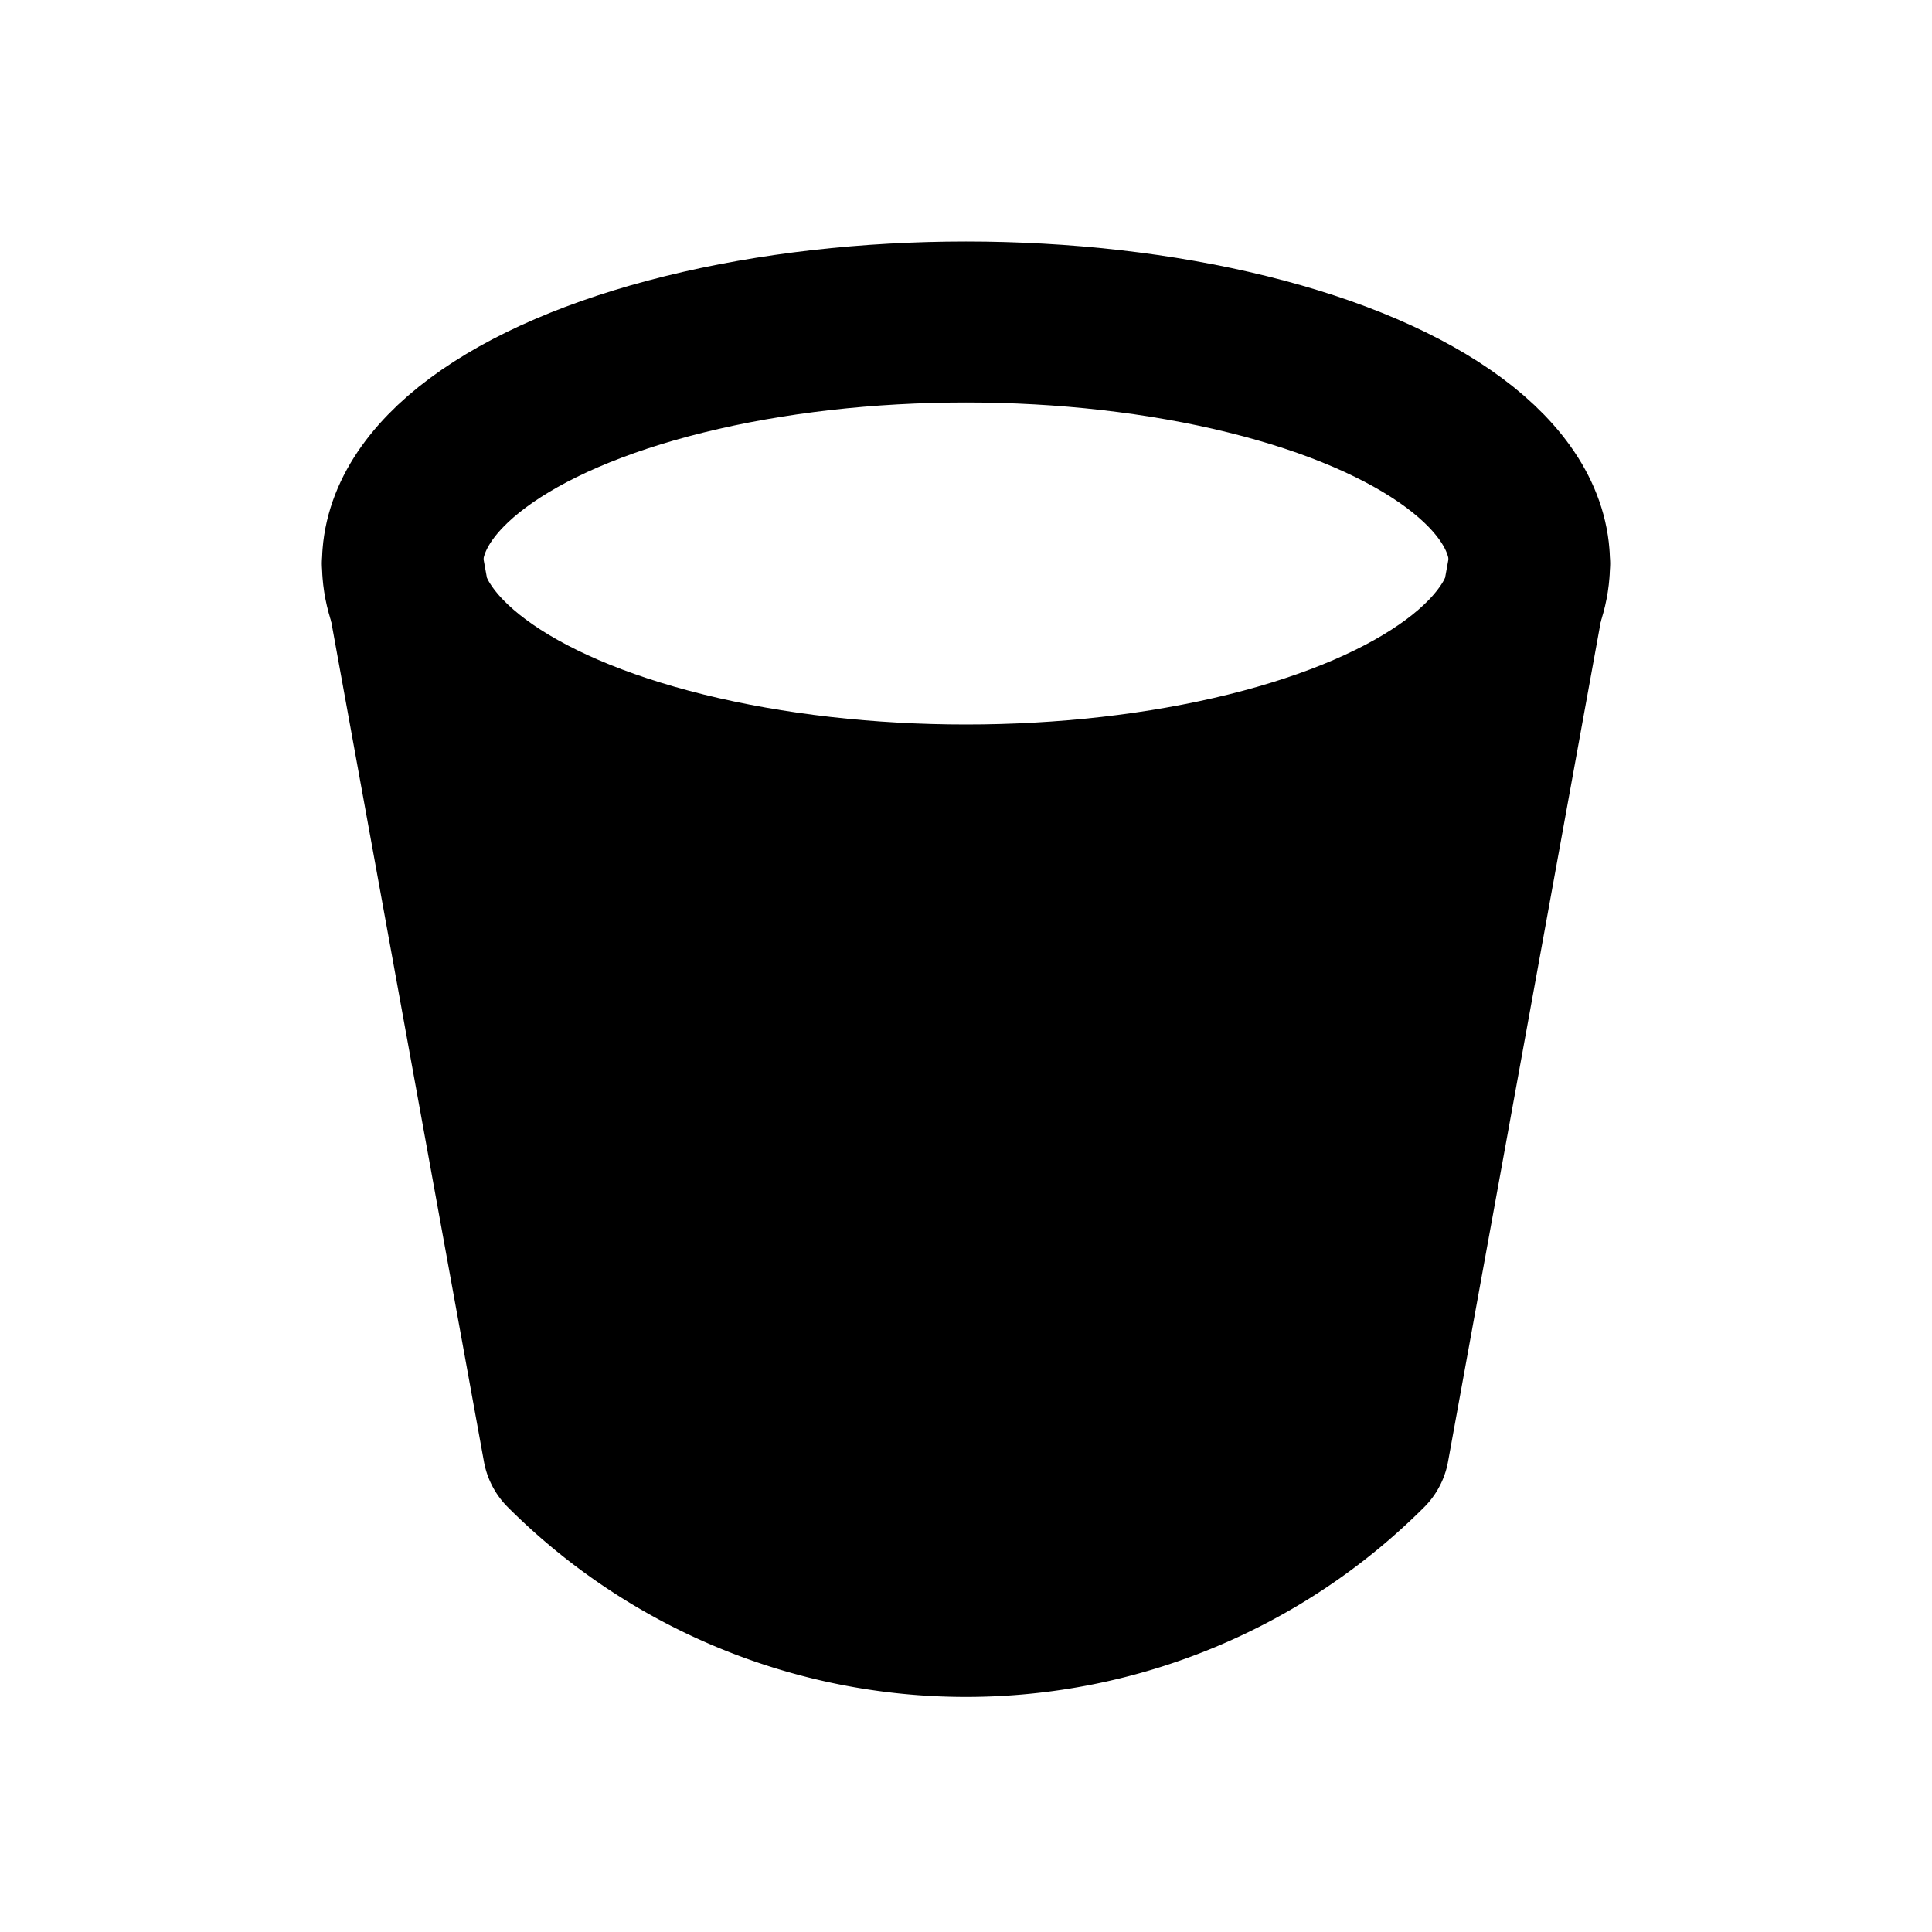 <svg xmlns="http://www.w3.org/2000/svg" viewBox="0 0 24 24"><g fill="none"><ellipse cx="12" cy="7" stroke="currentColor" stroke-linecap="round" stroke-width="2" rx="7" ry="3"/><path fill="currentColor" d="M7 18L5 7l3 3h8l3-3l-2 11l-3 2h-4z"/><path stroke="currentColor" stroke-linecap="round" stroke-width="2" d="m5 7l1.996 10.98a.068.068 0 0 0 .019.035v0a7.05 7.05 0 0 0 9.97 0v0a.068.068 0 0 0 .019-.036L19 7"/></g></svg>
